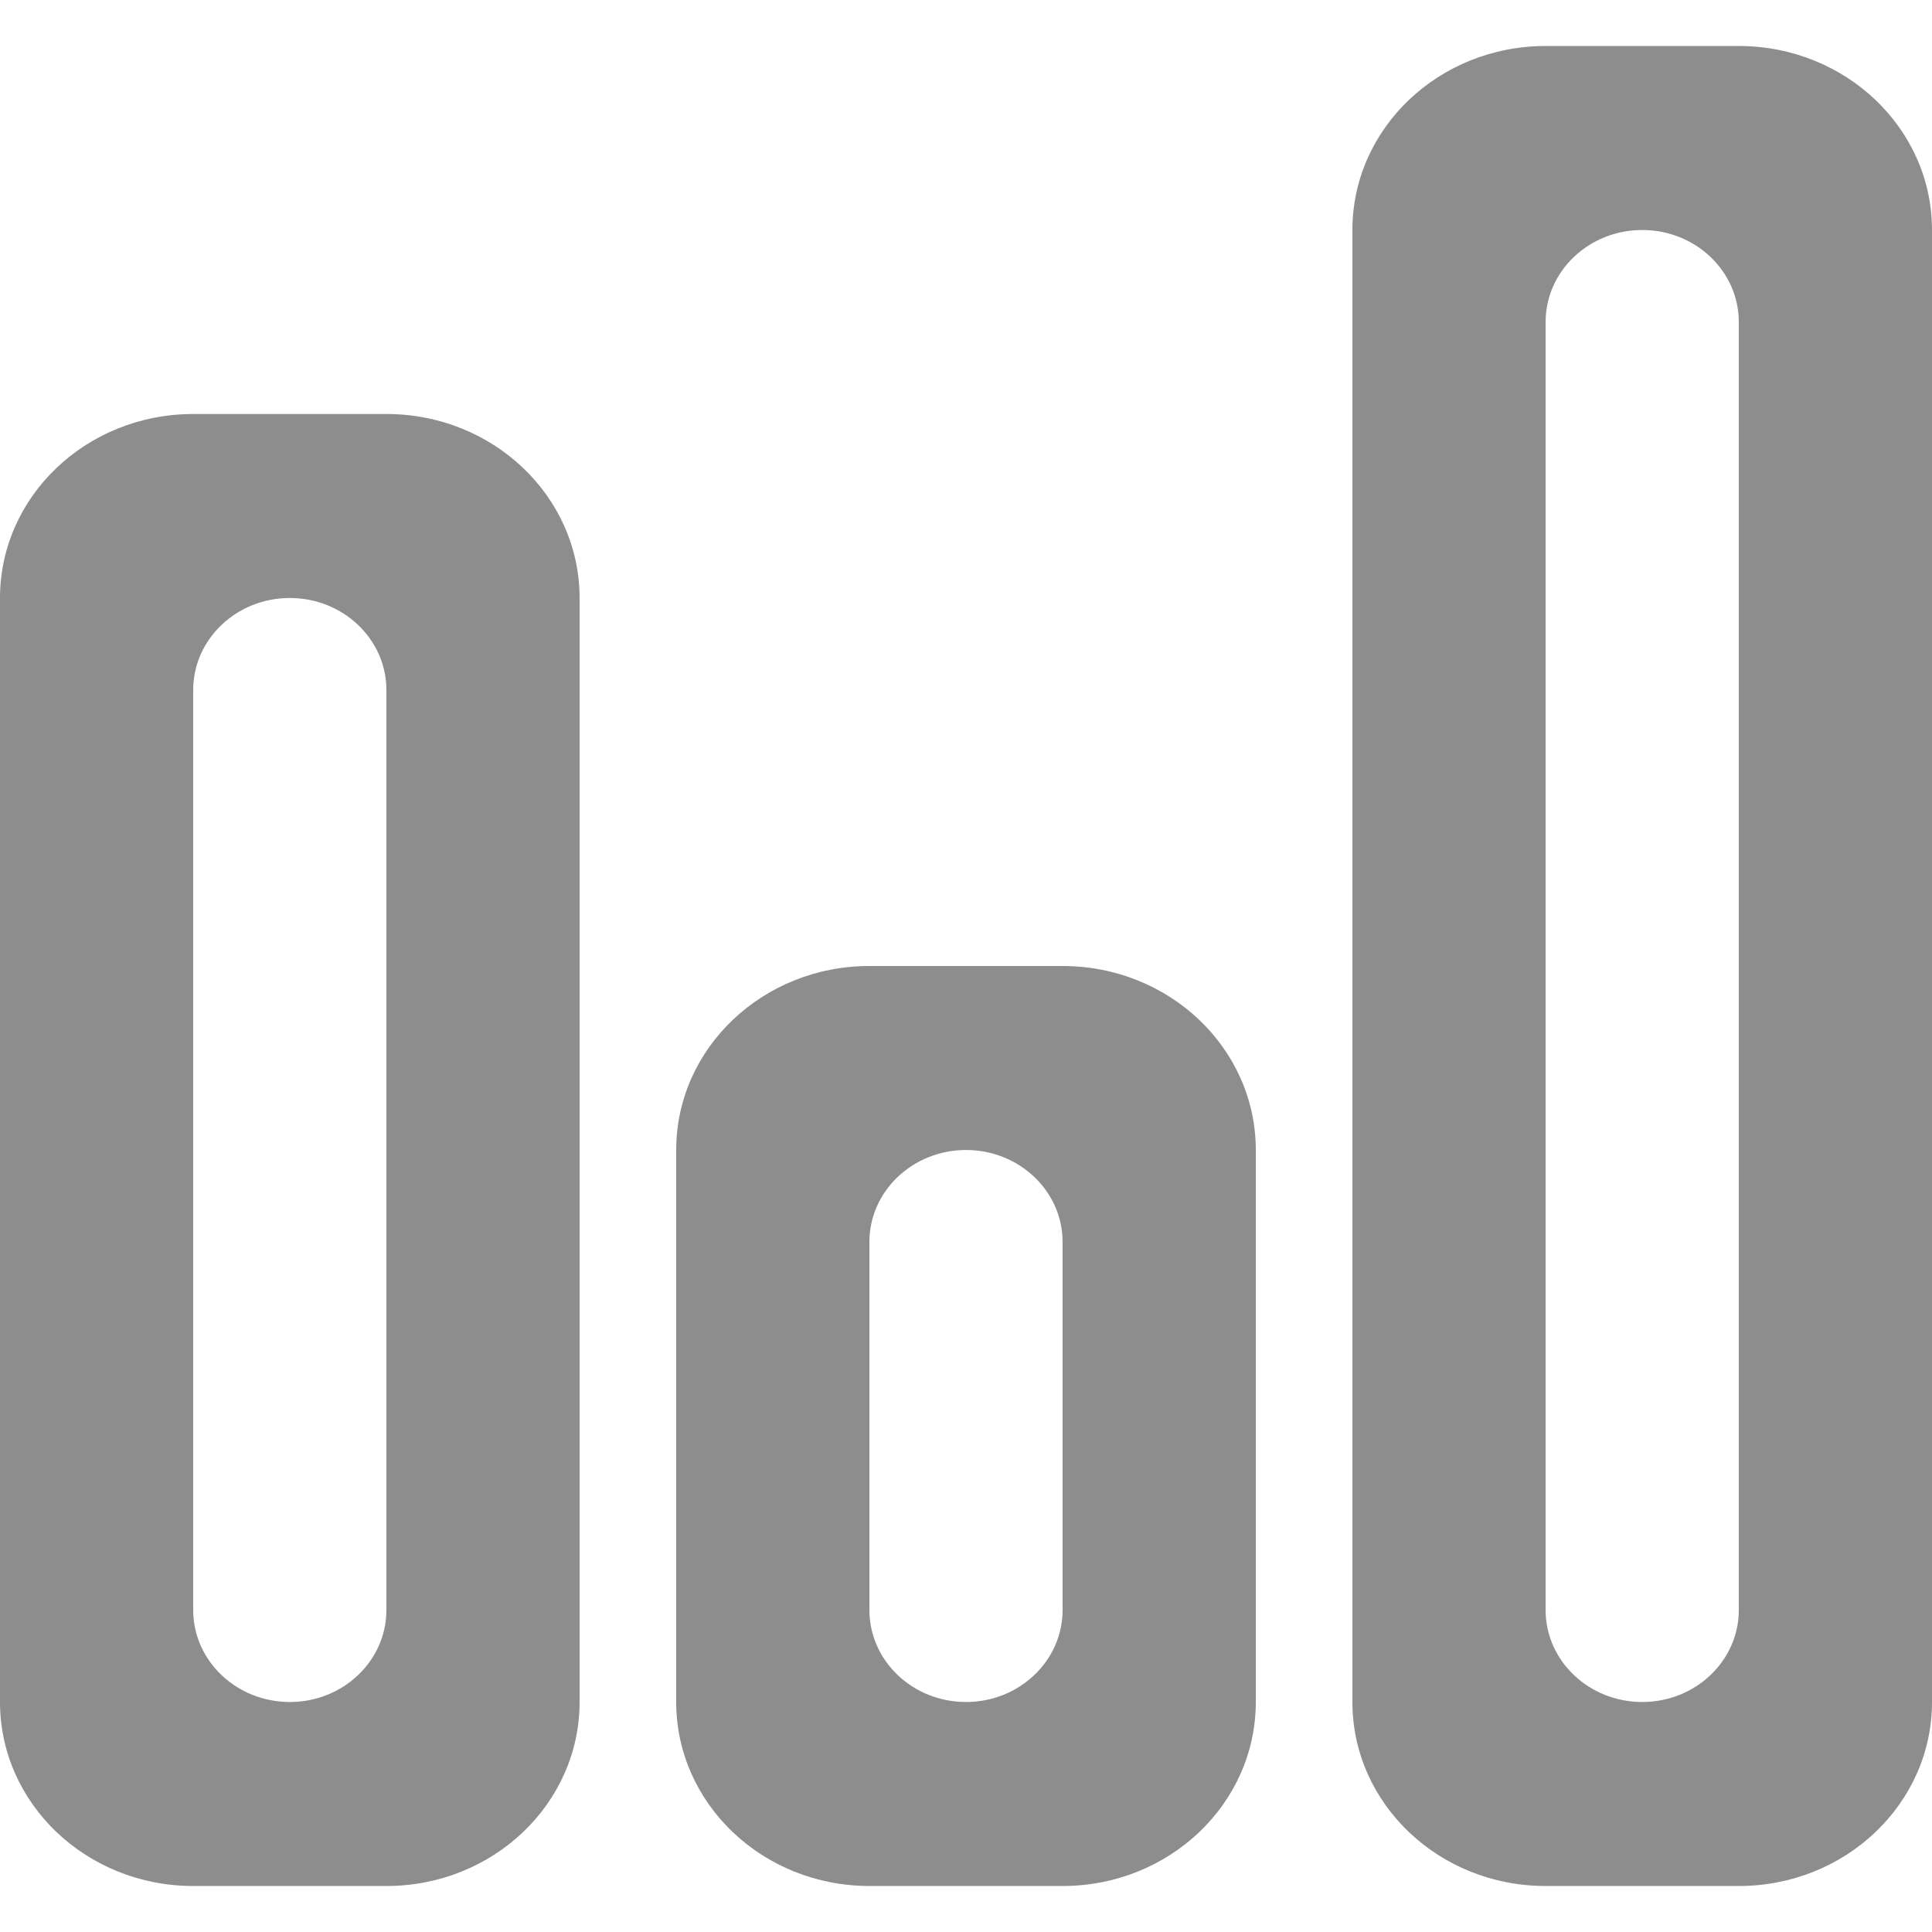 <!DOCTYPE svg PUBLIC "-//W3C//DTD SVG 1.1//EN" "http://www.w3.org/Graphics/SVG/1.1/DTD/svg11.dtd">
<!-- Uploaded to: SVG Repo, www.svgrepo.com, Transformed by: SVG Repo Mixer Tools -->
<svg width="800px" height="800px" viewBox="0 -0.5 21 21" version="1.1" xmlns="http://www.w3.org/2000/svg" xmlns:xlink="http://www.w3.org/1999/xlink" fill="#000000">
<g id="SVGRepo_bgCarrier" stroke-width="0"/>
<g id="SVGRepo_tracerCarrier" stroke-linecap="round" stroke-linejoin="round"/>
<g id="SVGRepo_iconCarrier"> <title>stats [#8D8D8D]</title> <desc>Created with Sketch.</desc> <defs> </defs> <g id="Page-1" stroke="none" stroke-width="1" fill="none" fill-rule="evenodd"> <g id="Dribbble-Light-Preview" transform="translate(-99, -840)" fill="#8D8D8D"> <g id="icons" transform="translate(56, 160)"> <path d="M61.9,697 C61.9,697.552 61.43,698 60.85,698 C60.27,698 59.8,697.552 59.8,697 L59.8,683 C59.8,682.448 60.27,682 60.85,682 C61.43,682 61.9,682.448 61.9,683 L61.9,697 Z M61.9,680 L59.8,680 C58.64,680 57.7,680.895 57.7,682 L57.7,698 C57.7,699.105 58.64,700 59.8,700 L61.9,700 C63.06,700 64,699.105 64,698 L64,682 C64,680.895 63.06,680 61.9,680 L61.9,680 Z M47.2,697 C47.2,697.552 46.73,698 46.15,698 C45.57,698 45.1,697.552 45.1,697 L45.1,687 C45.1,686.448 45.57,686 46.15,686 C46.73,686 47.2,686.448 47.2,687 L47.2,697 Z M47.2,684 L45.1,684 C43.94,684 43,684.895 43,686 L43,698 C43,699.105 43.94,700 45.1,700 L47.2,700 C48.36,700 49.3,699.105 49.3,698 L49.3,686 C49.3,684.895 48.36,684 47.2,684 L47.2,684 Z M54.55,697 C54.55,697.552 54.08,698 53.5,698 C52.92,698 52.45,697.552 52.45,697 L52.45,693 C52.45,692.448 52.92,692 53.5,692 C54.08,692 54.55,692.448 54.55,693 L54.55,697 Z M54.55,690 L52.45,690 C51.29,690 50.35,690.895 50.35,692 L50.35,698 C50.35,699.105 51.29,700 52.45,700 L54.55,700 C55.71,700 56.65,699.105 56.65,698 L56.65,692 C56.65,690.895 55.71,690 54.55,690 L54.55,690 Z" id="stats-[#8D8D8D]"> </path> </g> </g> </g> </g>
</svg>
